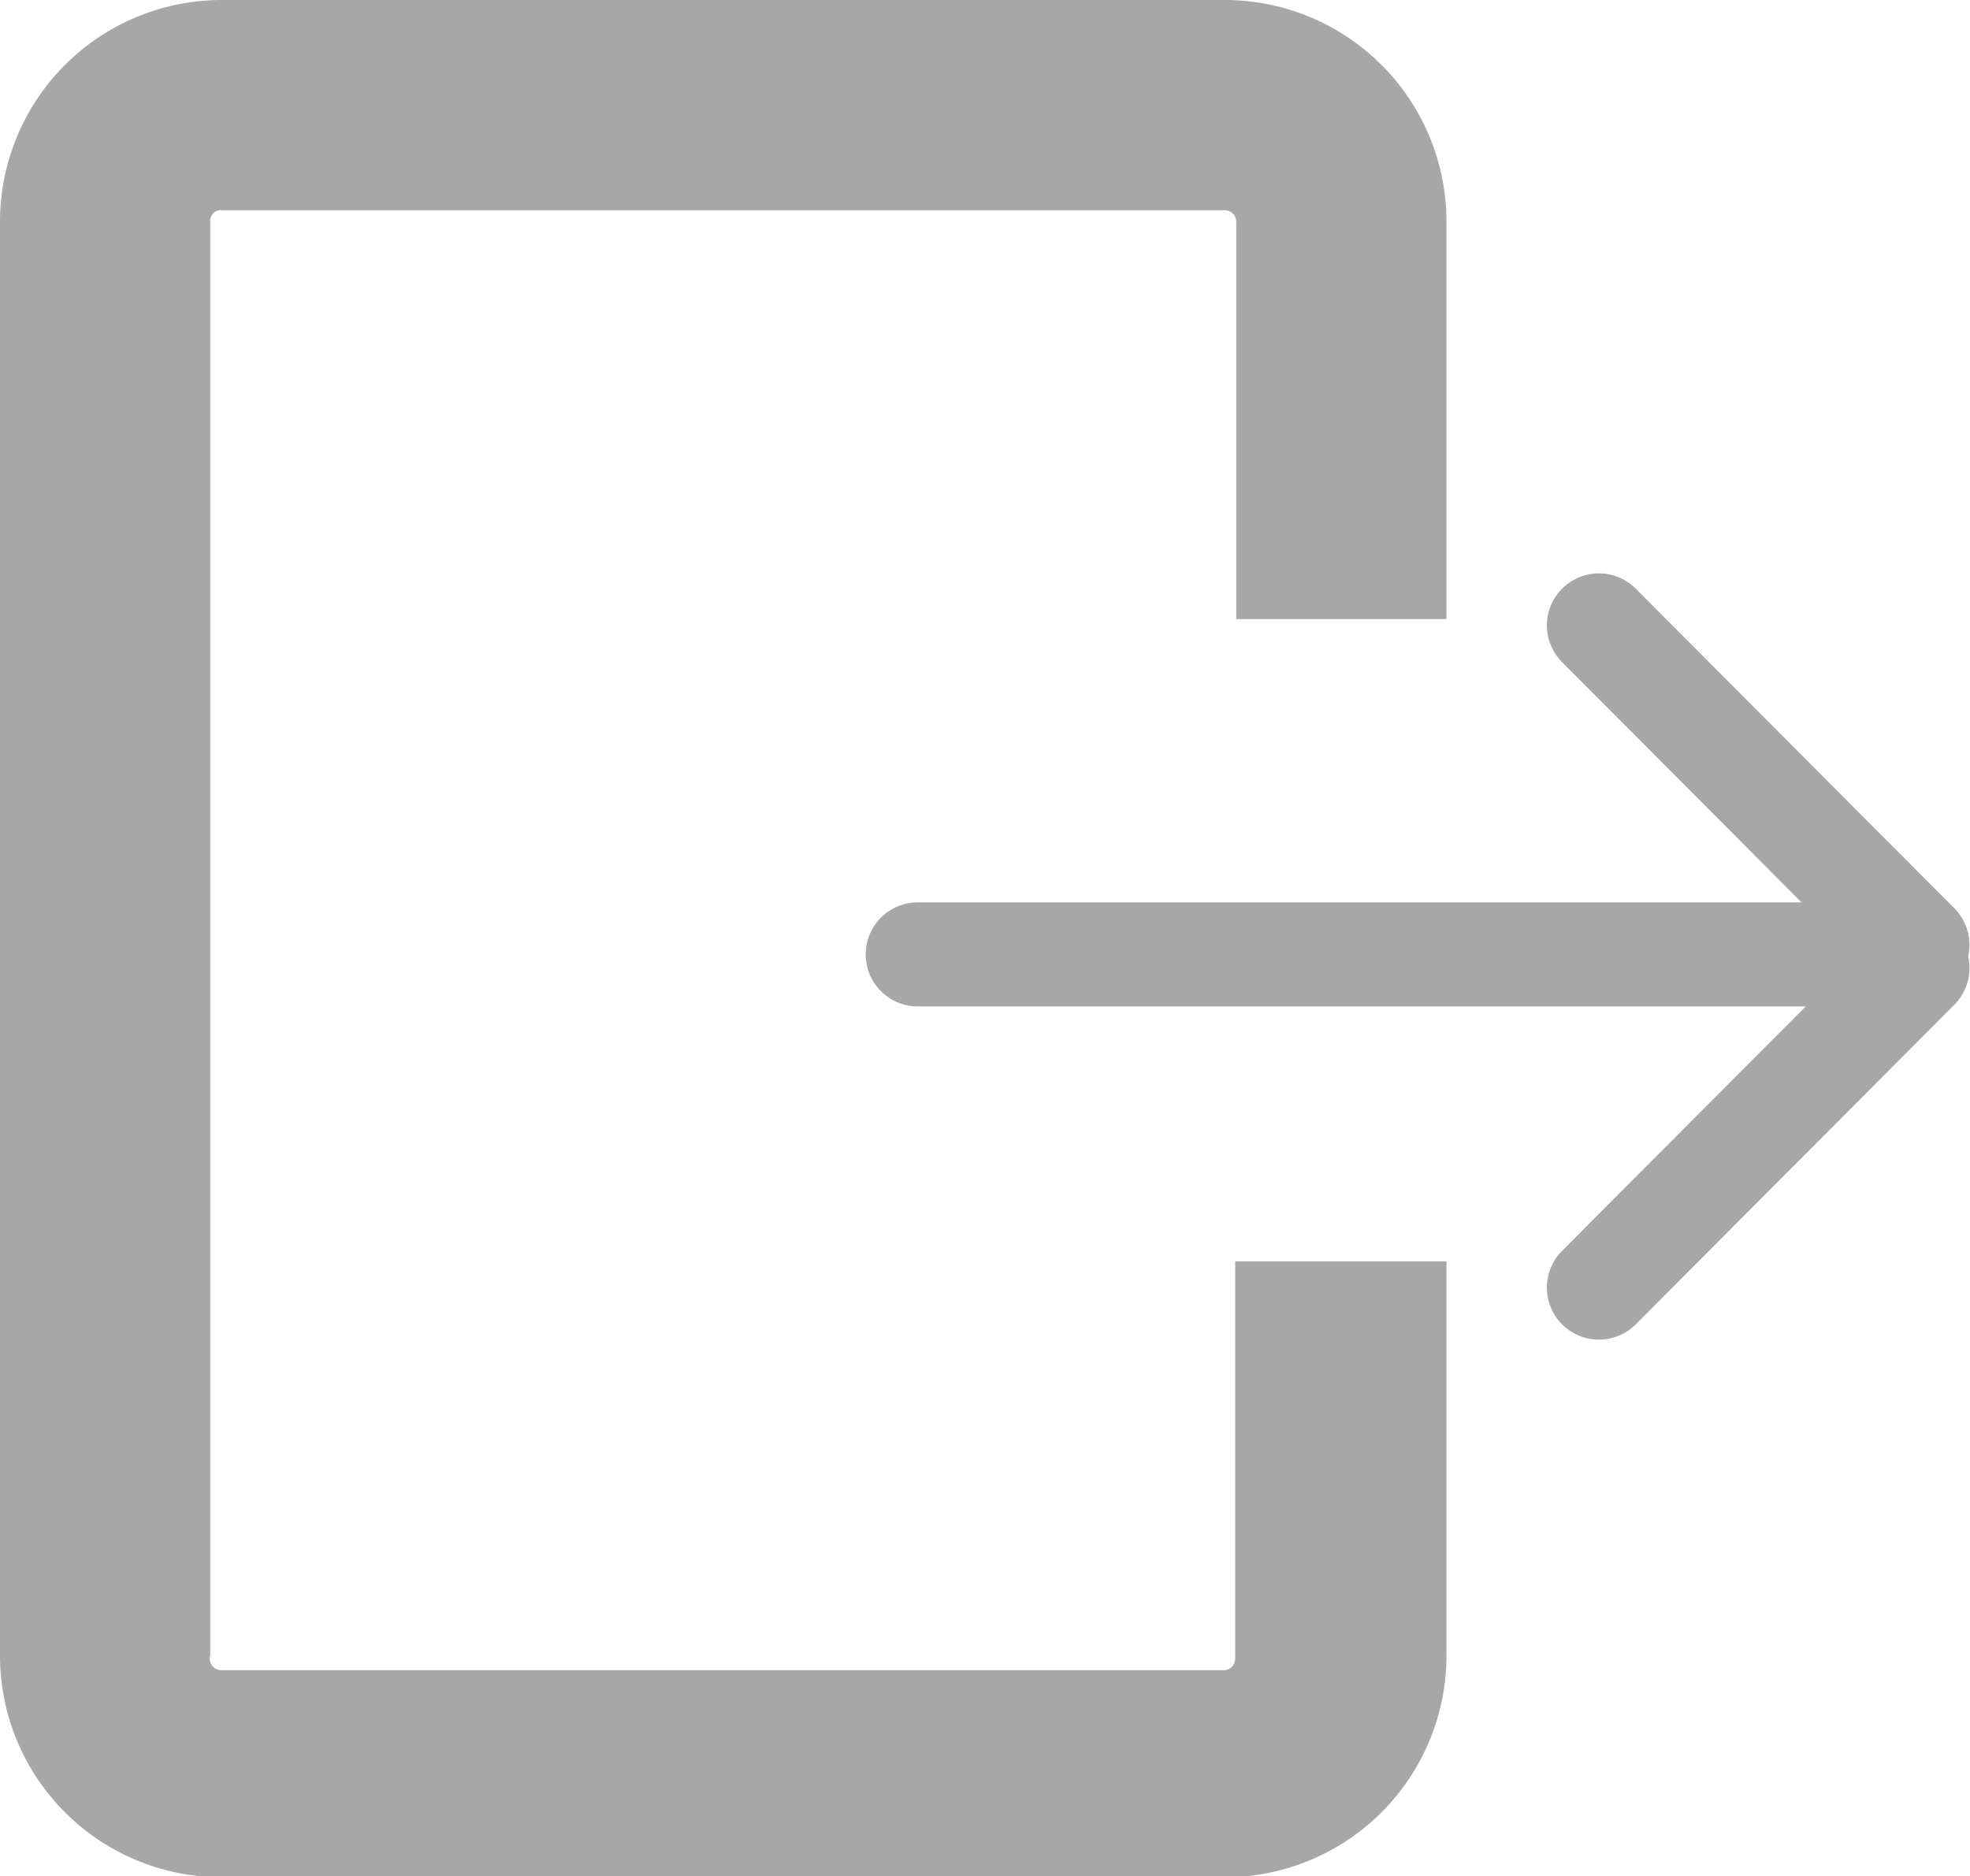 <svg xmlns="http://www.w3.org/2000/svg" viewBox="0 0 18.74 17.85"><defs><style>.cls-1{fill:#a7a7a7;}.cls-2{fill:none;stroke:#a7a7a7;stroke-linecap:round;stroke-miterlimit:10;stroke-width:0.99px;}</style></defs><title>Ресурс 1</title><g id="Слой_2" data-name="Слой 2"><g id="Layer_3" data-name="Layer 3"><path class="cls-1" d="M11.75,12v3.78a.11.11,0,0,1-.11.11H2.11A.11.11,0,0,1,2,15.75V2.11A.1.1,0,0,1,2.11,2h9.54a.11.11,0,0,1,.11.11V5.89h2V2.11A2.11,2.11,0,0,0,11.65,0H2.11A2.11,2.11,0,0,0,0,2.11V15.75a2.11,2.11,0,0,0,2.11,2.11h9.54a2.11,2.11,0,0,0,2.11-2.11V12Z"/><line class="cls-2" x1="17.98" y1="9.08" x2="8.73" y2="9.08"/><line class="cls-2" x1="15.21" y1="12.25" x2="18.24" y2="9.21"/><line class="cls-2" x1="15.21" y1="5.95" x2="18.24" y2="8.99"/></g></g></svg>